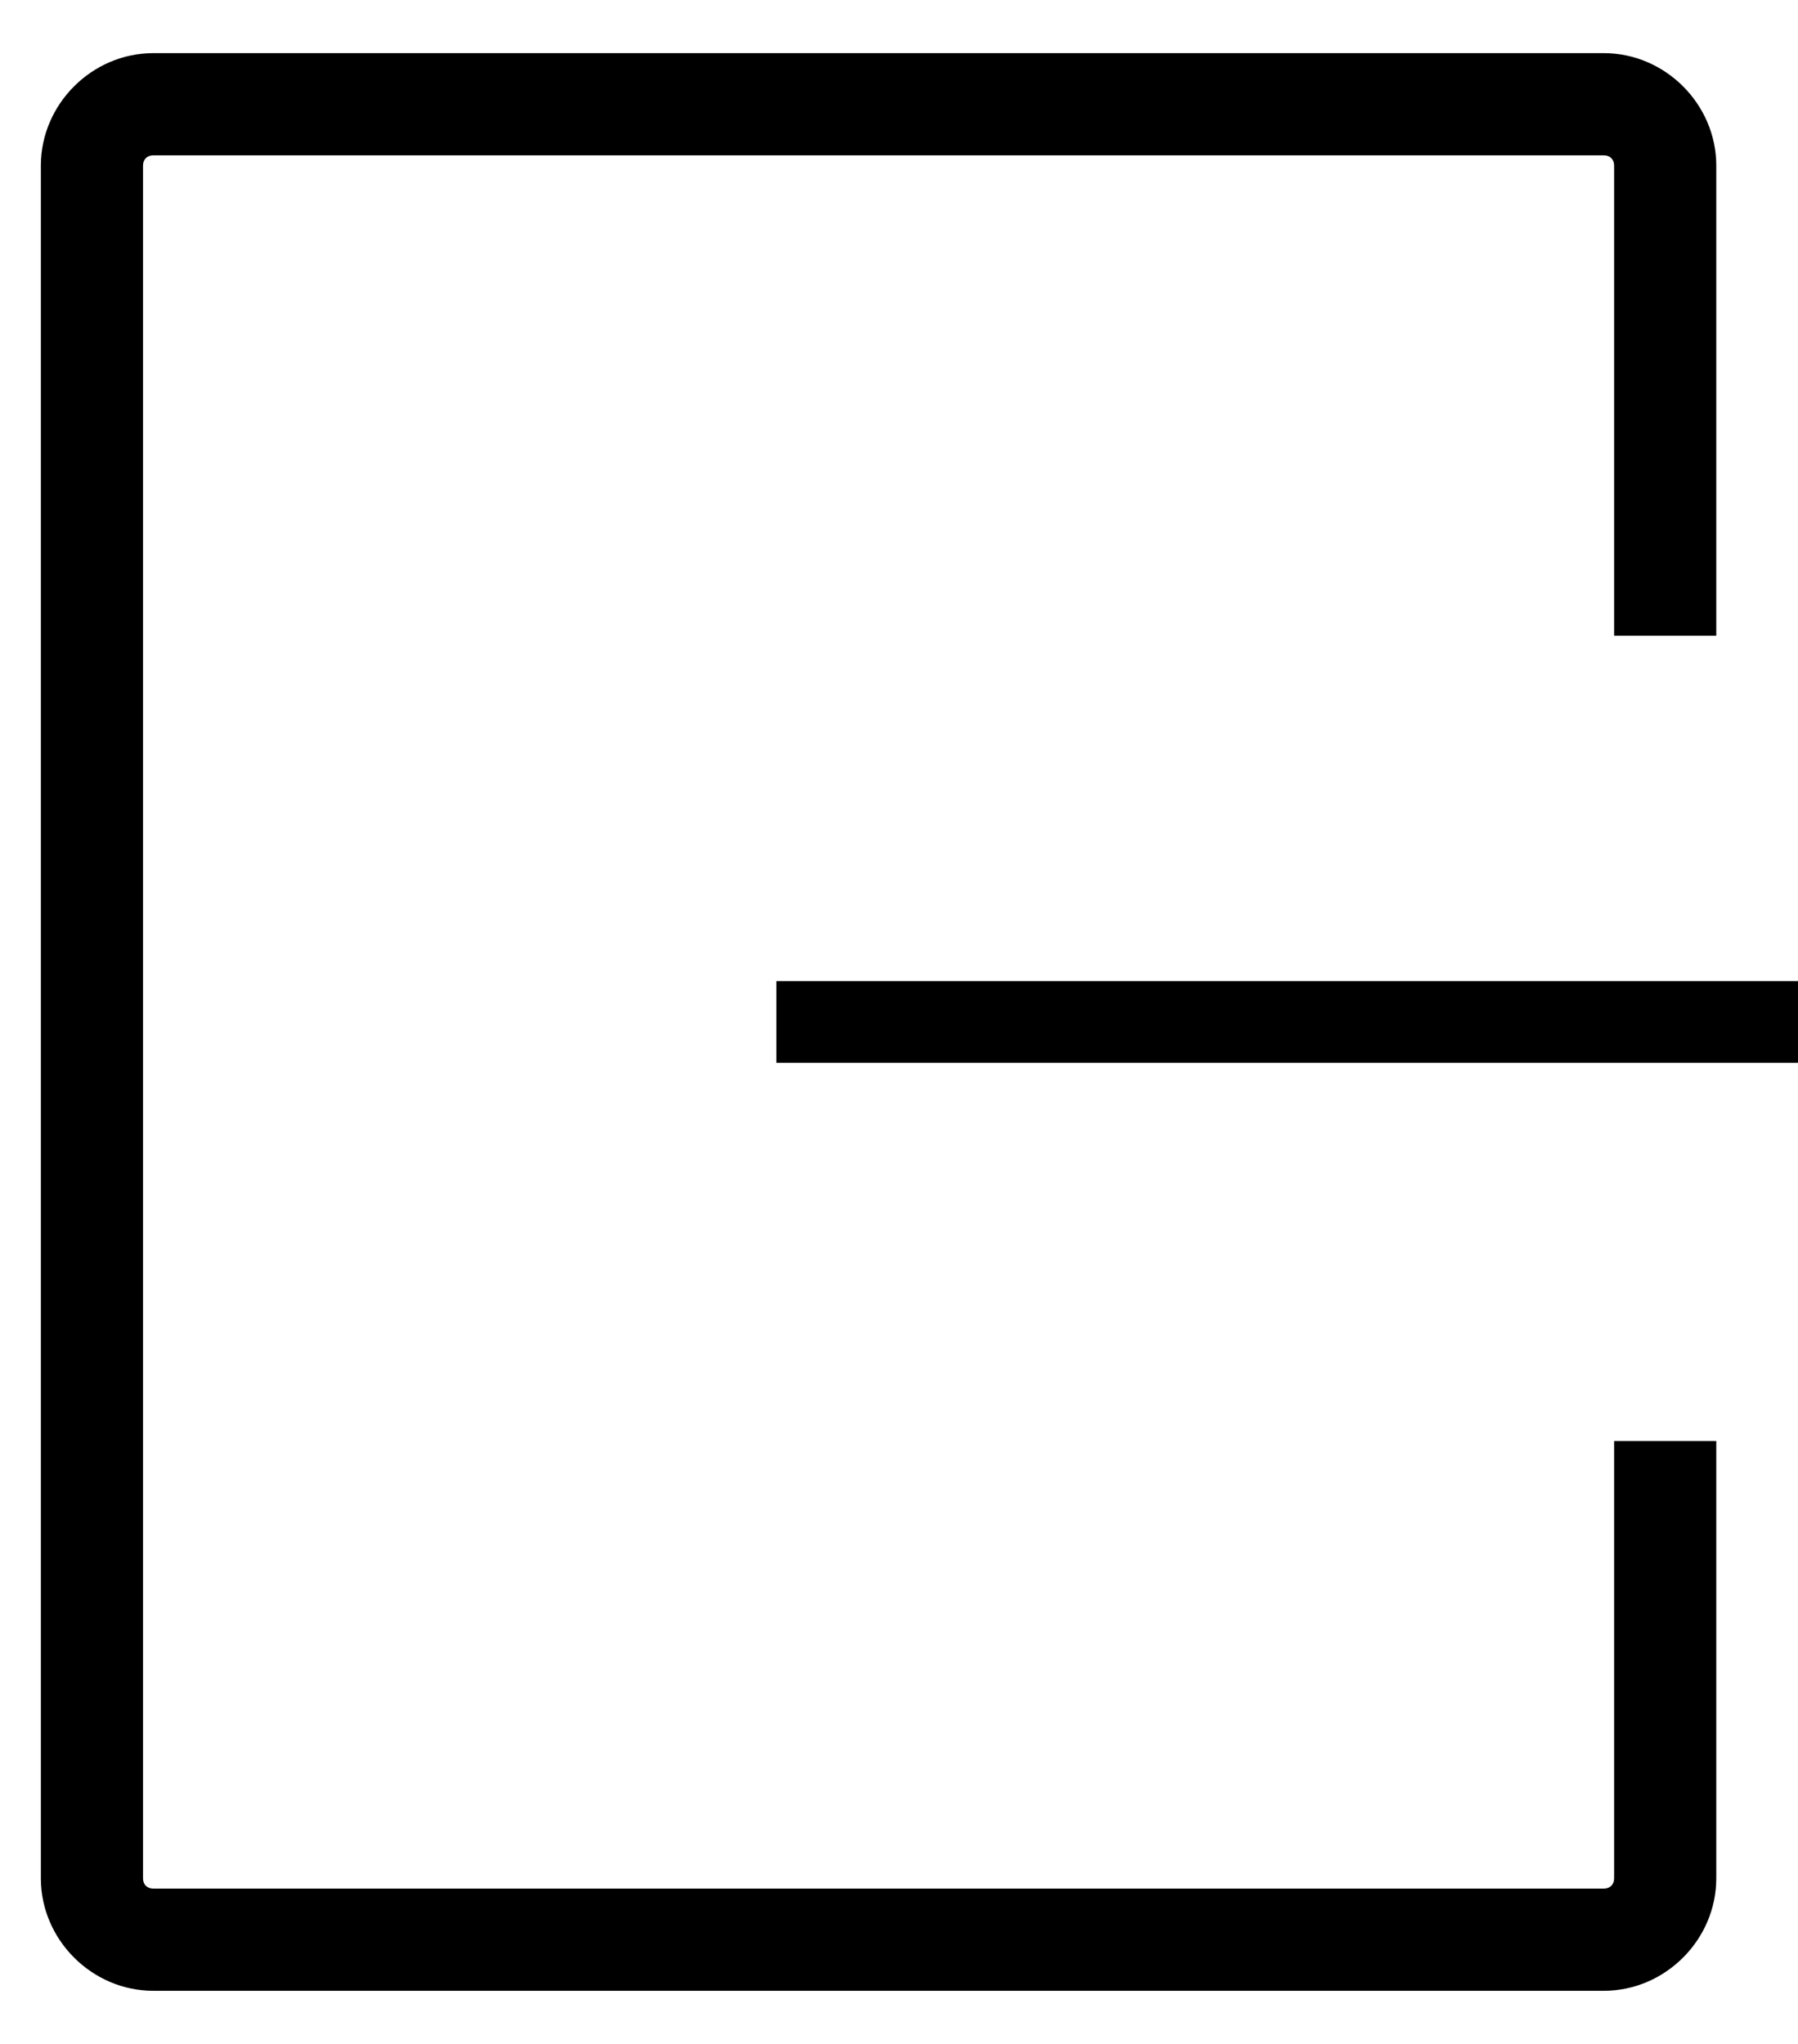 <?xml version="1.0" encoding="utf-8"?>
<!-- Generator: Adobe Illustrator 20.1.0, SVG Export Plug-In . SVG Version: 6.00 Build 0)  -->
<svg version="1.1" id="Layer_1" xmlns="http://www.w3.org/2000/svg" xmlns:xlink="http://www.w3.org/1999/xlink" x="0px" y="0px"
	 viewBox="0 0 88 100" style="enable-background:new 0 0 88 100;" xml:space="preserve">
<title>logout</title>
<path d="M79,70.5v21.4c0,0.3-0.2,0.5-0.5,0.5h-71c-0.3,0-0.5-0.2-0.5-0.5V8.1c0-0.3,0.2-0.5,0.5-0.5h71c0.3,0,0.5,0.2,0.5,0.5v23h5
	v-23c0-3-2.5-5.5-5.5-5.5h-71C4.5,2.6,2,5.1,2,8.1v83.8c0,3,2.5,5.5,5.5,5.5h71c3,0,5.5-2.5,5.5-5.5V70.5H79z"/>
<rect x="38" y="48" width="80.1" height="4"/>
<polygon points="104.2,68.6 101.5,65.7 118.1,50 101.5,35.2 104.2,32.2 124,50 "/>
</svg>
